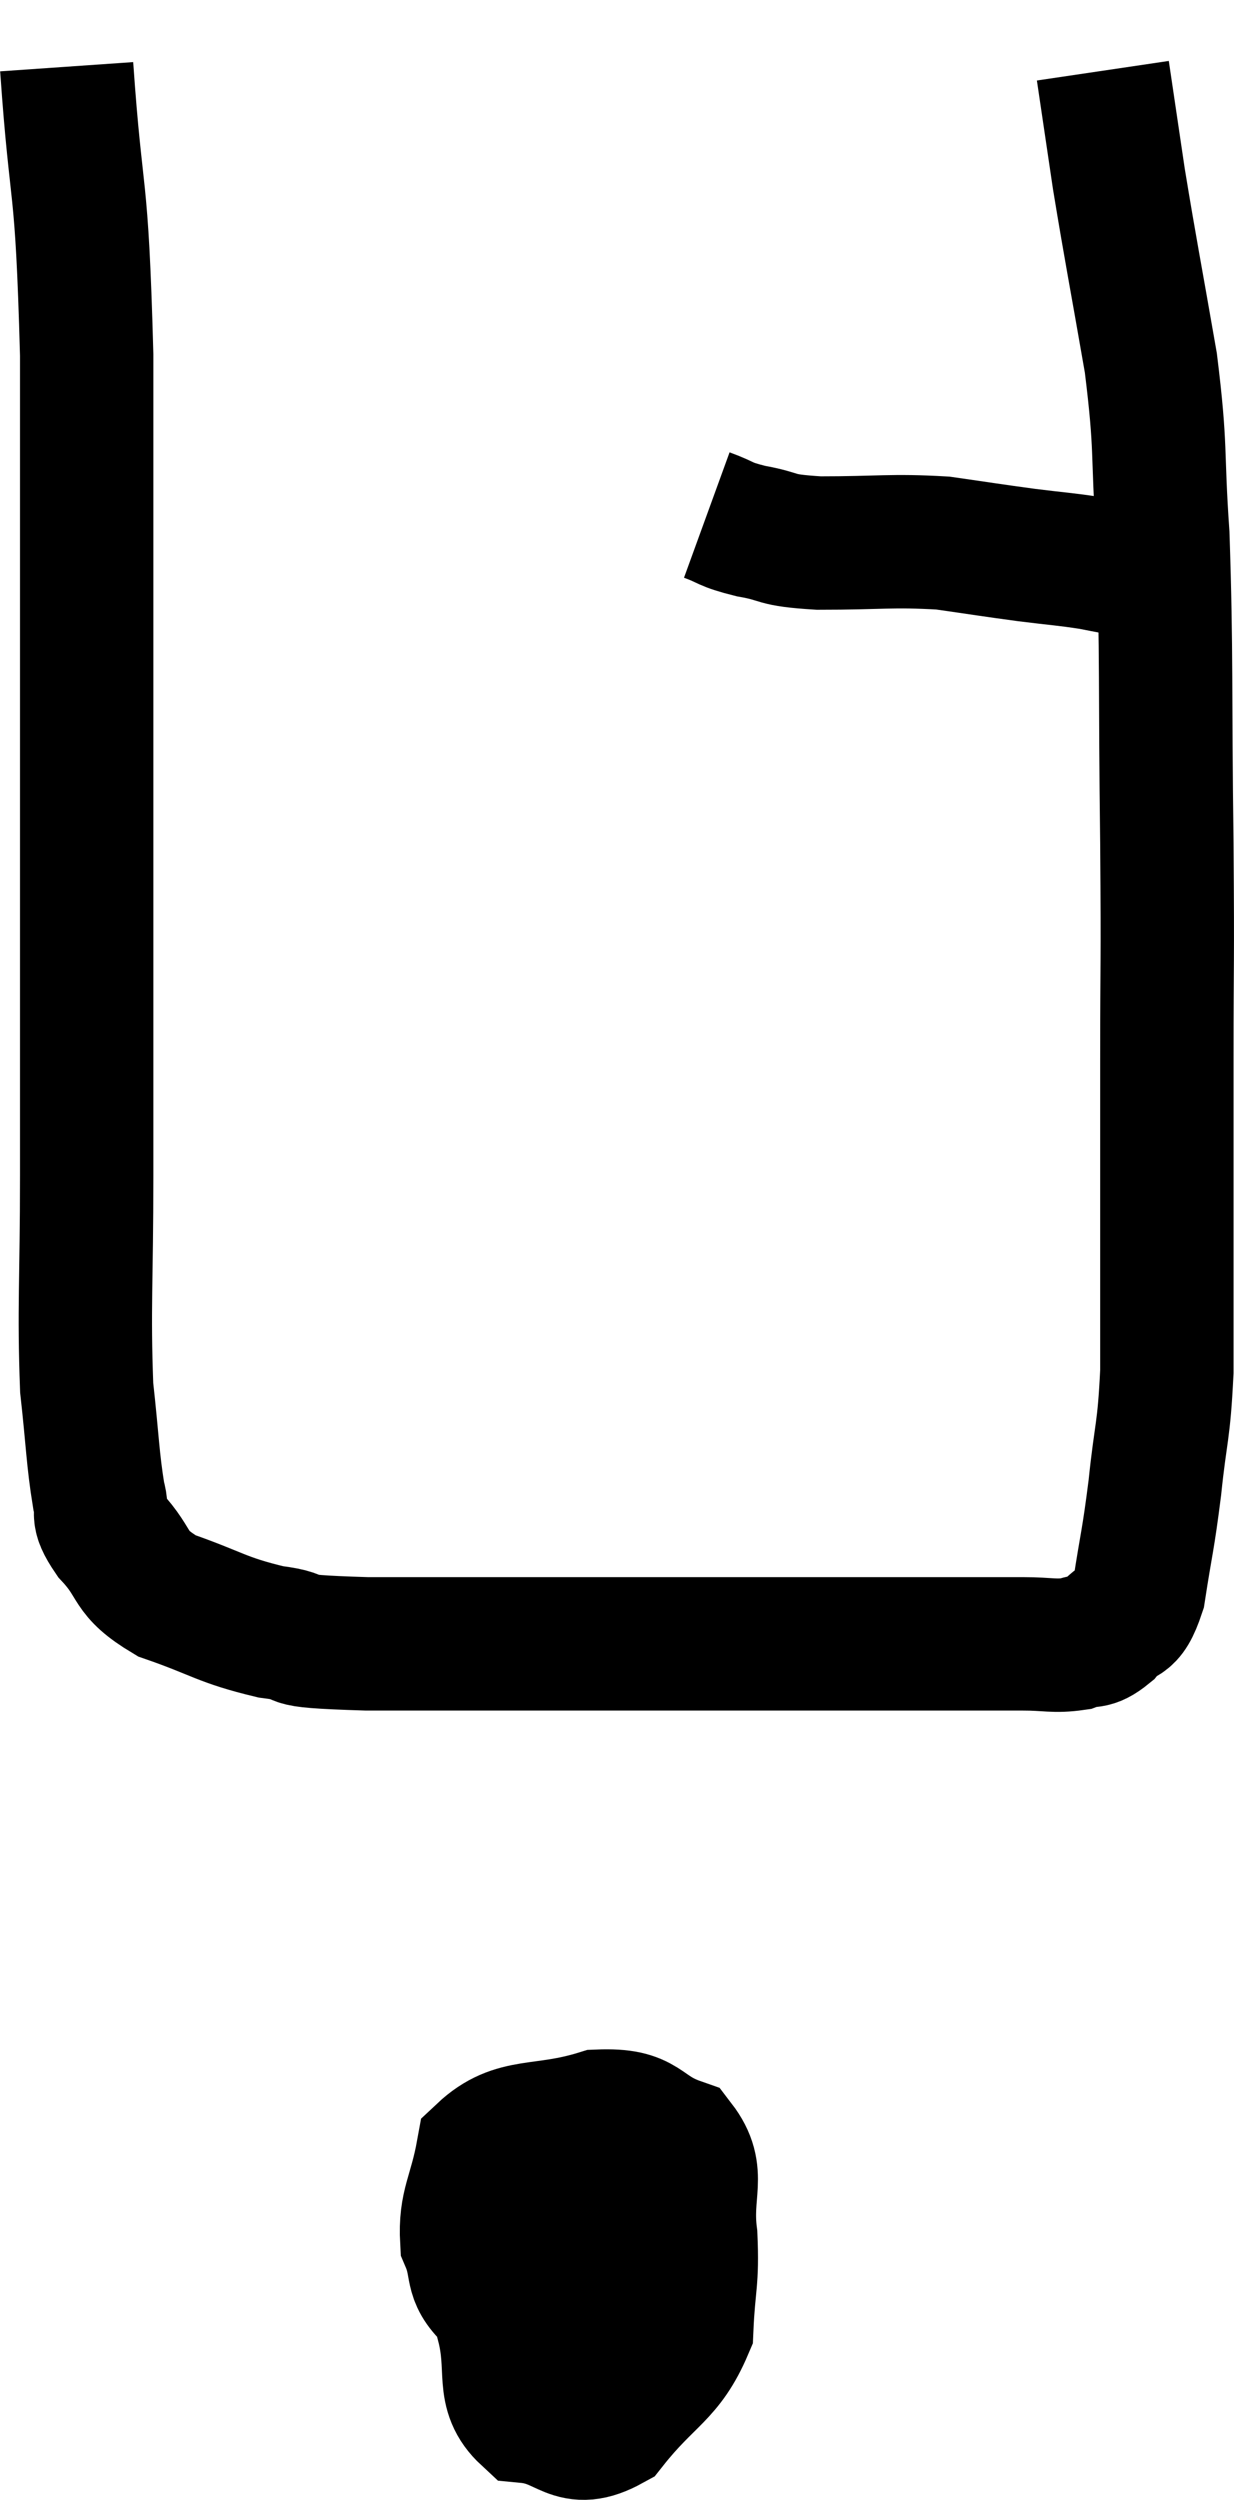 <svg xmlns="http://www.w3.org/2000/svg" viewBox="15.02 4.28 18.507 37.471" width="18.507" height="37.471"><path d="M 16.02 5.28 C 16.17 7.44, 16.245 6.825, 16.32 9.6 C 16.32 12.99, 16.32 13.305, 16.32 16.38 C 16.32 19.14, 16.32 19.725, 16.32 21.9 C 16.32 23.49, 16.275 23.88, 16.32 25.08 C 16.41 25.89, 16.41 26.145, 16.5 26.7 C 16.59 27, 16.425 26.925, 16.68 27.3 C 17.1 27.75, 16.92 27.84, 17.52 28.2 C 18.3 28.47, 18.33 28.56, 19.08 28.74 C 19.8 28.83, 19.02 28.875, 20.52 28.92 C 22.8 28.92, 23.205 28.92, 25.08 28.92 C 26.55 28.92, 26.7 28.92, 28.02 28.92 C 29.19 28.92, 29.58 28.92, 30.36 28.92 C 30.75 28.92, 30.825 28.965, 31.14 28.92 C 31.38 28.83, 31.38 28.935, 31.62 28.74 C 31.86 28.44, 31.92 28.68, 32.1 28.14 C 32.22 27.36, 32.235 27.405, 32.34 26.58 C 32.43 25.71, 32.475 25.77, 32.52 24.84 C 32.52 23.85, 32.52 24.03, 32.52 22.86 C 32.52 21.51, 32.52 21.645, 32.52 20.16 C 32.52 18.54, 32.535 18.885, 32.52 16.92 C 32.49 14.61, 32.52 14.1, 32.46 12.3 C 32.37 11.01, 32.445 11.055, 32.28 9.72 C 32.04 8.34, 31.98 8.055, 31.8 6.96 C 31.68 6.15, 31.62 5.745, 31.56 5.34 C 31.56 5.34, 31.56 5.34, 31.56 5.34 C 31.56 5.34, 31.56 5.34, 31.56 5.34 L 31.56 5.34" fill="none" stroke="black" stroke-width="2"></path><path d="M 25.62 12 C 25.95 12.12, 25.86 12.135, 26.28 12.24 C 26.79 12.33, 26.58 12.375, 27.3 12.42 C 28.23 12.42, 28.38 12.375, 29.16 12.42 C 29.79 12.51, 29.865 12.525, 30.42 12.6 C 30.9 12.66, 30.99 12.66, 31.38 12.72 C 31.68 12.78, 31.785 12.795, 31.98 12.84 C 32.07 12.87, 32.07 12.885, 32.16 12.9 L 32.34 12.9" fill="none" stroke="black" stroke-width="2"></path><path d="M 24 36.84 C 23.43 37.5, 23.22 37.59, 22.86 38.16 C 22.71 38.64, 22.545 38.535, 22.56 39.12 C 22.74 39.81, 22.515 40.125, 22.92 40.5 C 23.55 40.56, 23.58 40.95, 24.18 40.62 C 24.75 39.9, 25.02 39.885, 25.32 39.18 C 25.35 38.49, 25.41 38.49, 25.38 37.8 C 25.29 37.11, 25.545 36.87, 25.2 36.42 C 24.6 36.21, 24.735 35.97, 24 36 C 23.13 36.27, 22.755 36.075, 22.26 36.54 C 22.14 37.2, 21.99 37.32, 22.02 37.86 C 22.2 38.28, 22.05 38.385, 22.38 38.7 C 22.86 38.91, 22.935 39.105, 23.34 39.12 C 23.67 38.94, 23.745 39.24, 24 38.76 C 24.18 37.98, 24.27 37.665, 24.36 37.2 C 24.36 37.05, 24.405 37.035, 24.36 36.9 C 24.27 36.78, 24.525 36.39, 24.18 36.66 C 23.58 37.32, 23.28 37.575, 22.98 37.98 L 22.98 38.28" fill="none" stroke="black" stroke-width="2"></path></svg>